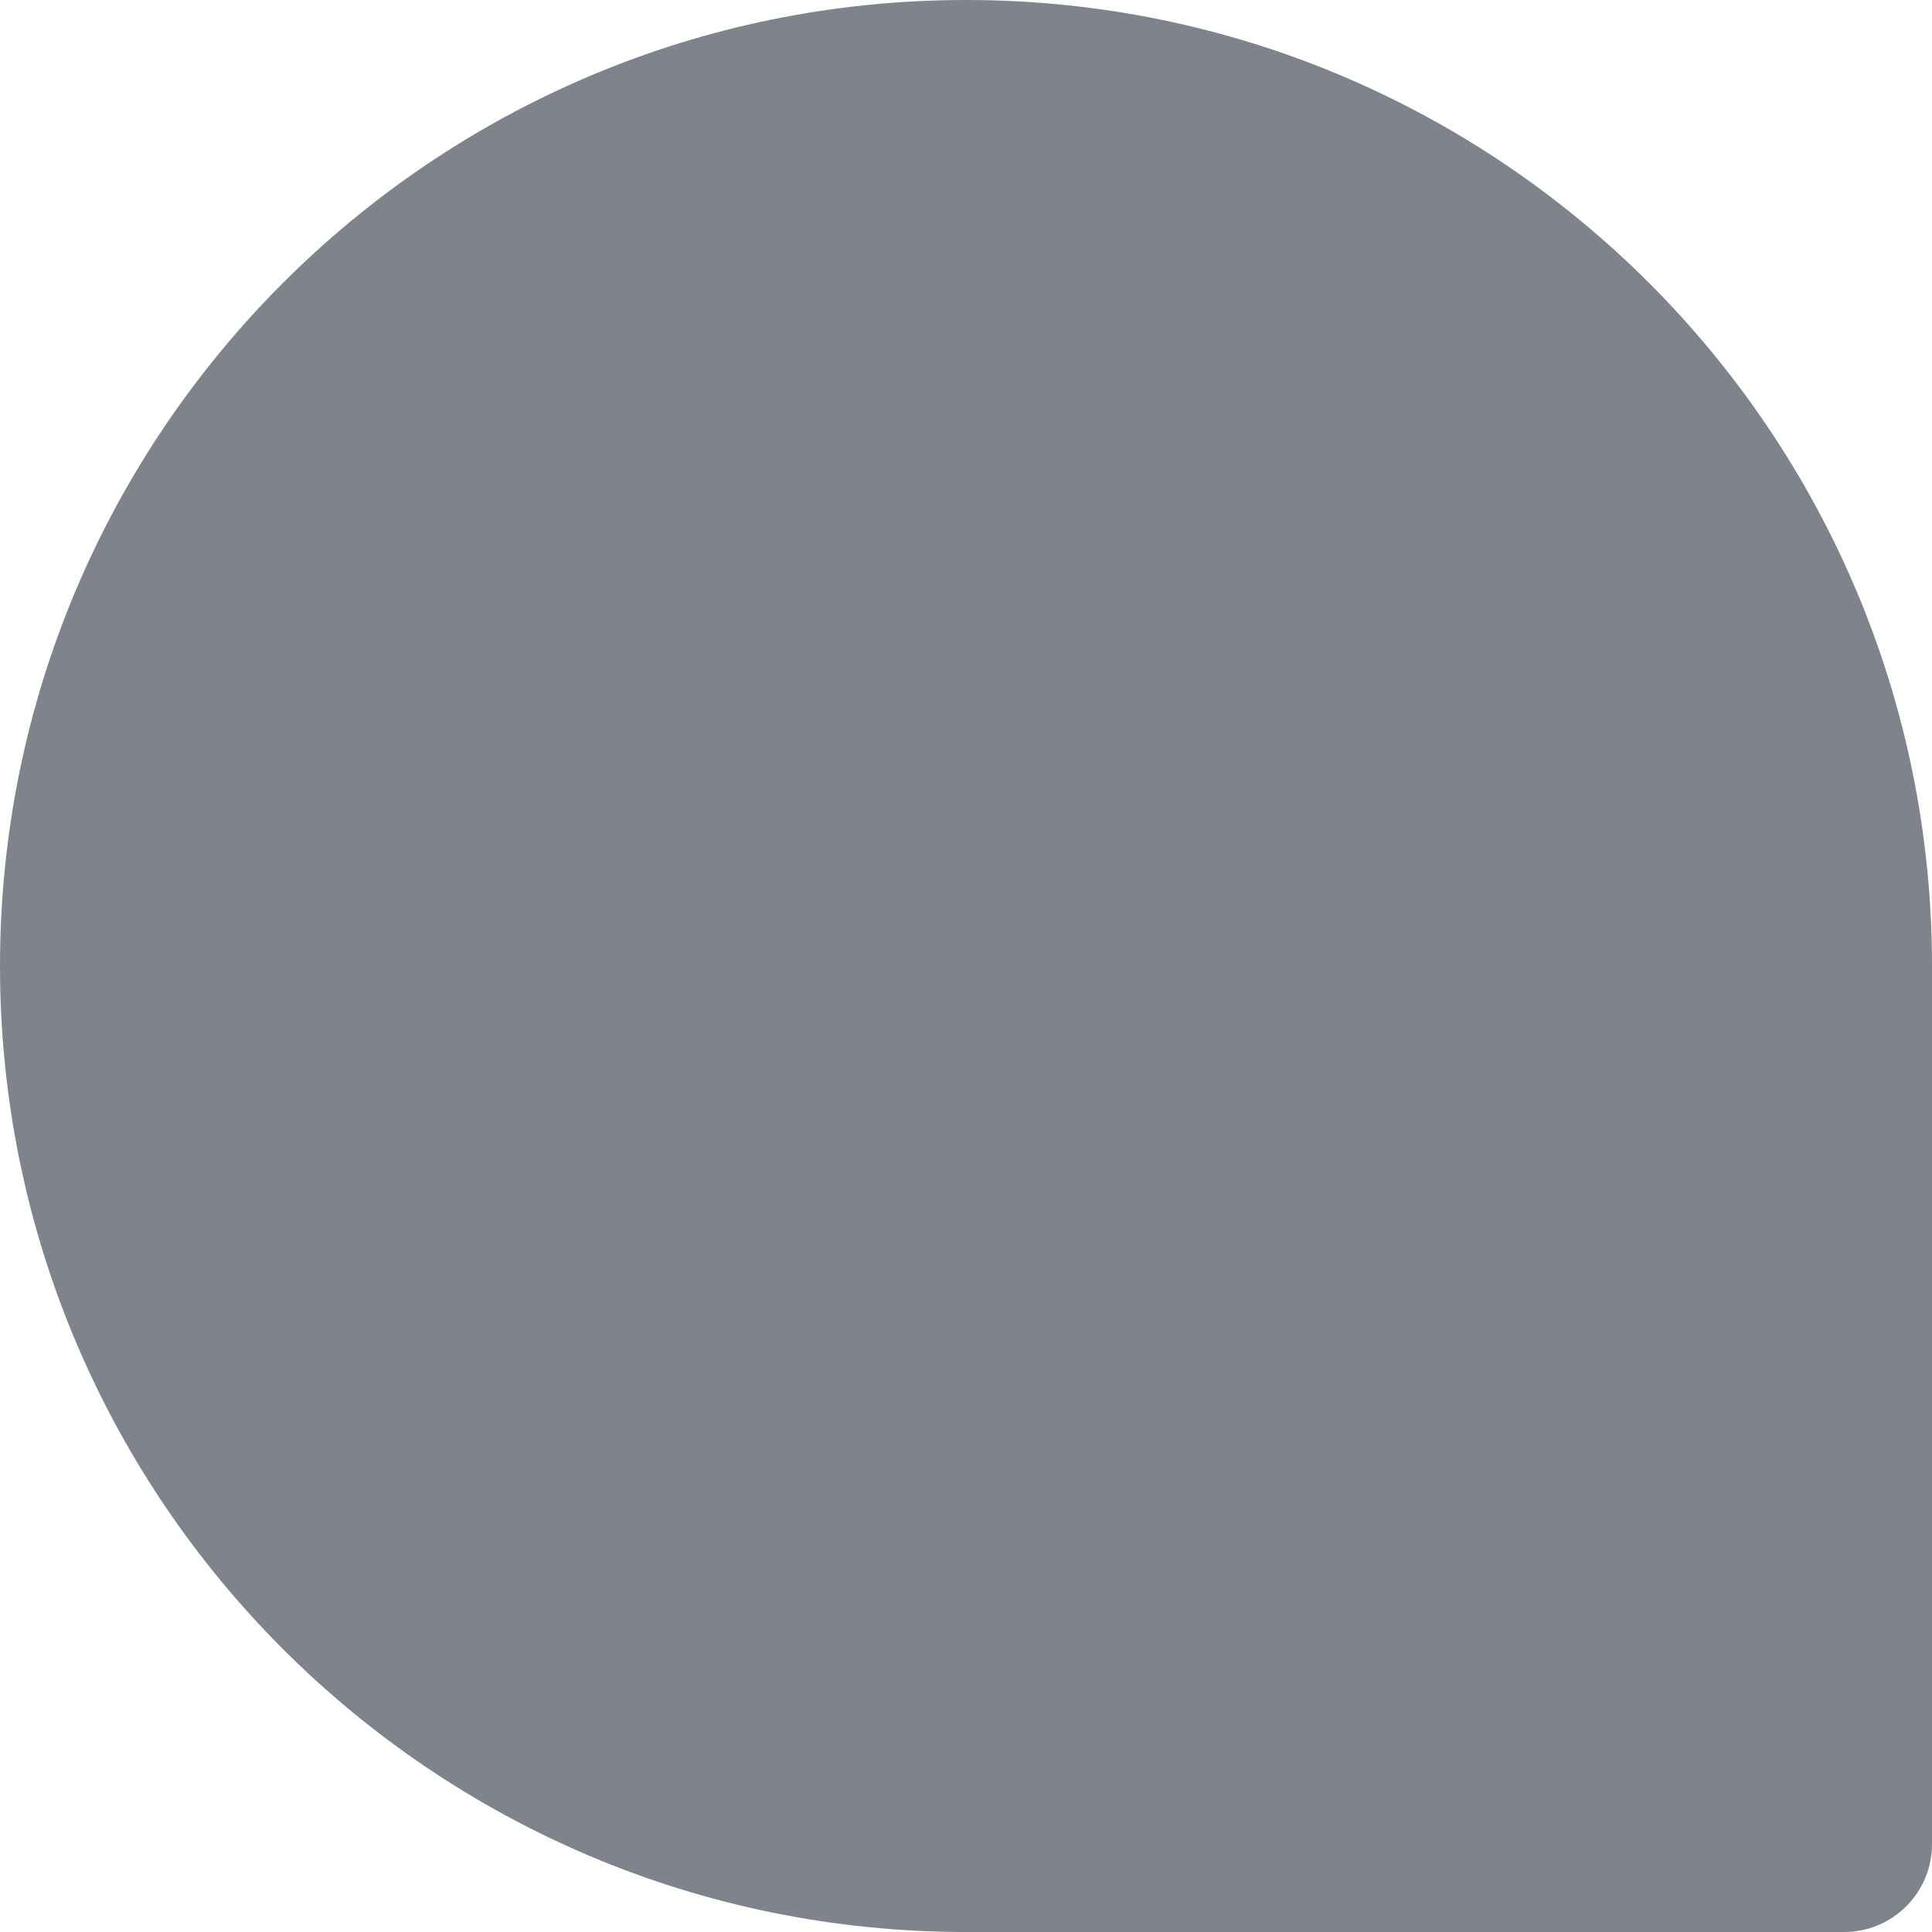 <svg width="22" height="22" viewBox="0 0 22 22" fill="none" xmlns="http://www.w3.org/2000/svg">
<path d="M22 11C22 17.075 17.075 22 11 22C4.925 22 0 17.075 0 11C0 4.925 4.925 0 11 0C17.075 0 22 4.925 22 11Z" fill="#7F838B"/>
<path d="M10 10H21C21.552 10 22 10.448 22 11V21C22 21.552 21.552 22 21 22H11C10.448 22 10 21.552 10 21V10Z" fill="#7F838B"/>
<path d="M19 11C19 15.418 15.418 19 11 19C6.582 19 3 15.418 3 11C3 6.582 6.582 3 11 3C15.418 3 19 6.582 19 11Z" fill="#7F838B"/>
<path d="M10.273 10.273H18.273C18.674 10.273 19 10.598 19 11V18.273C19 18.674 18.674 19 18.273 19H11C10.598 19 10.273 18.674 10.273 18.273V10.273Z" fill="#7F838B"/>
</svg>
